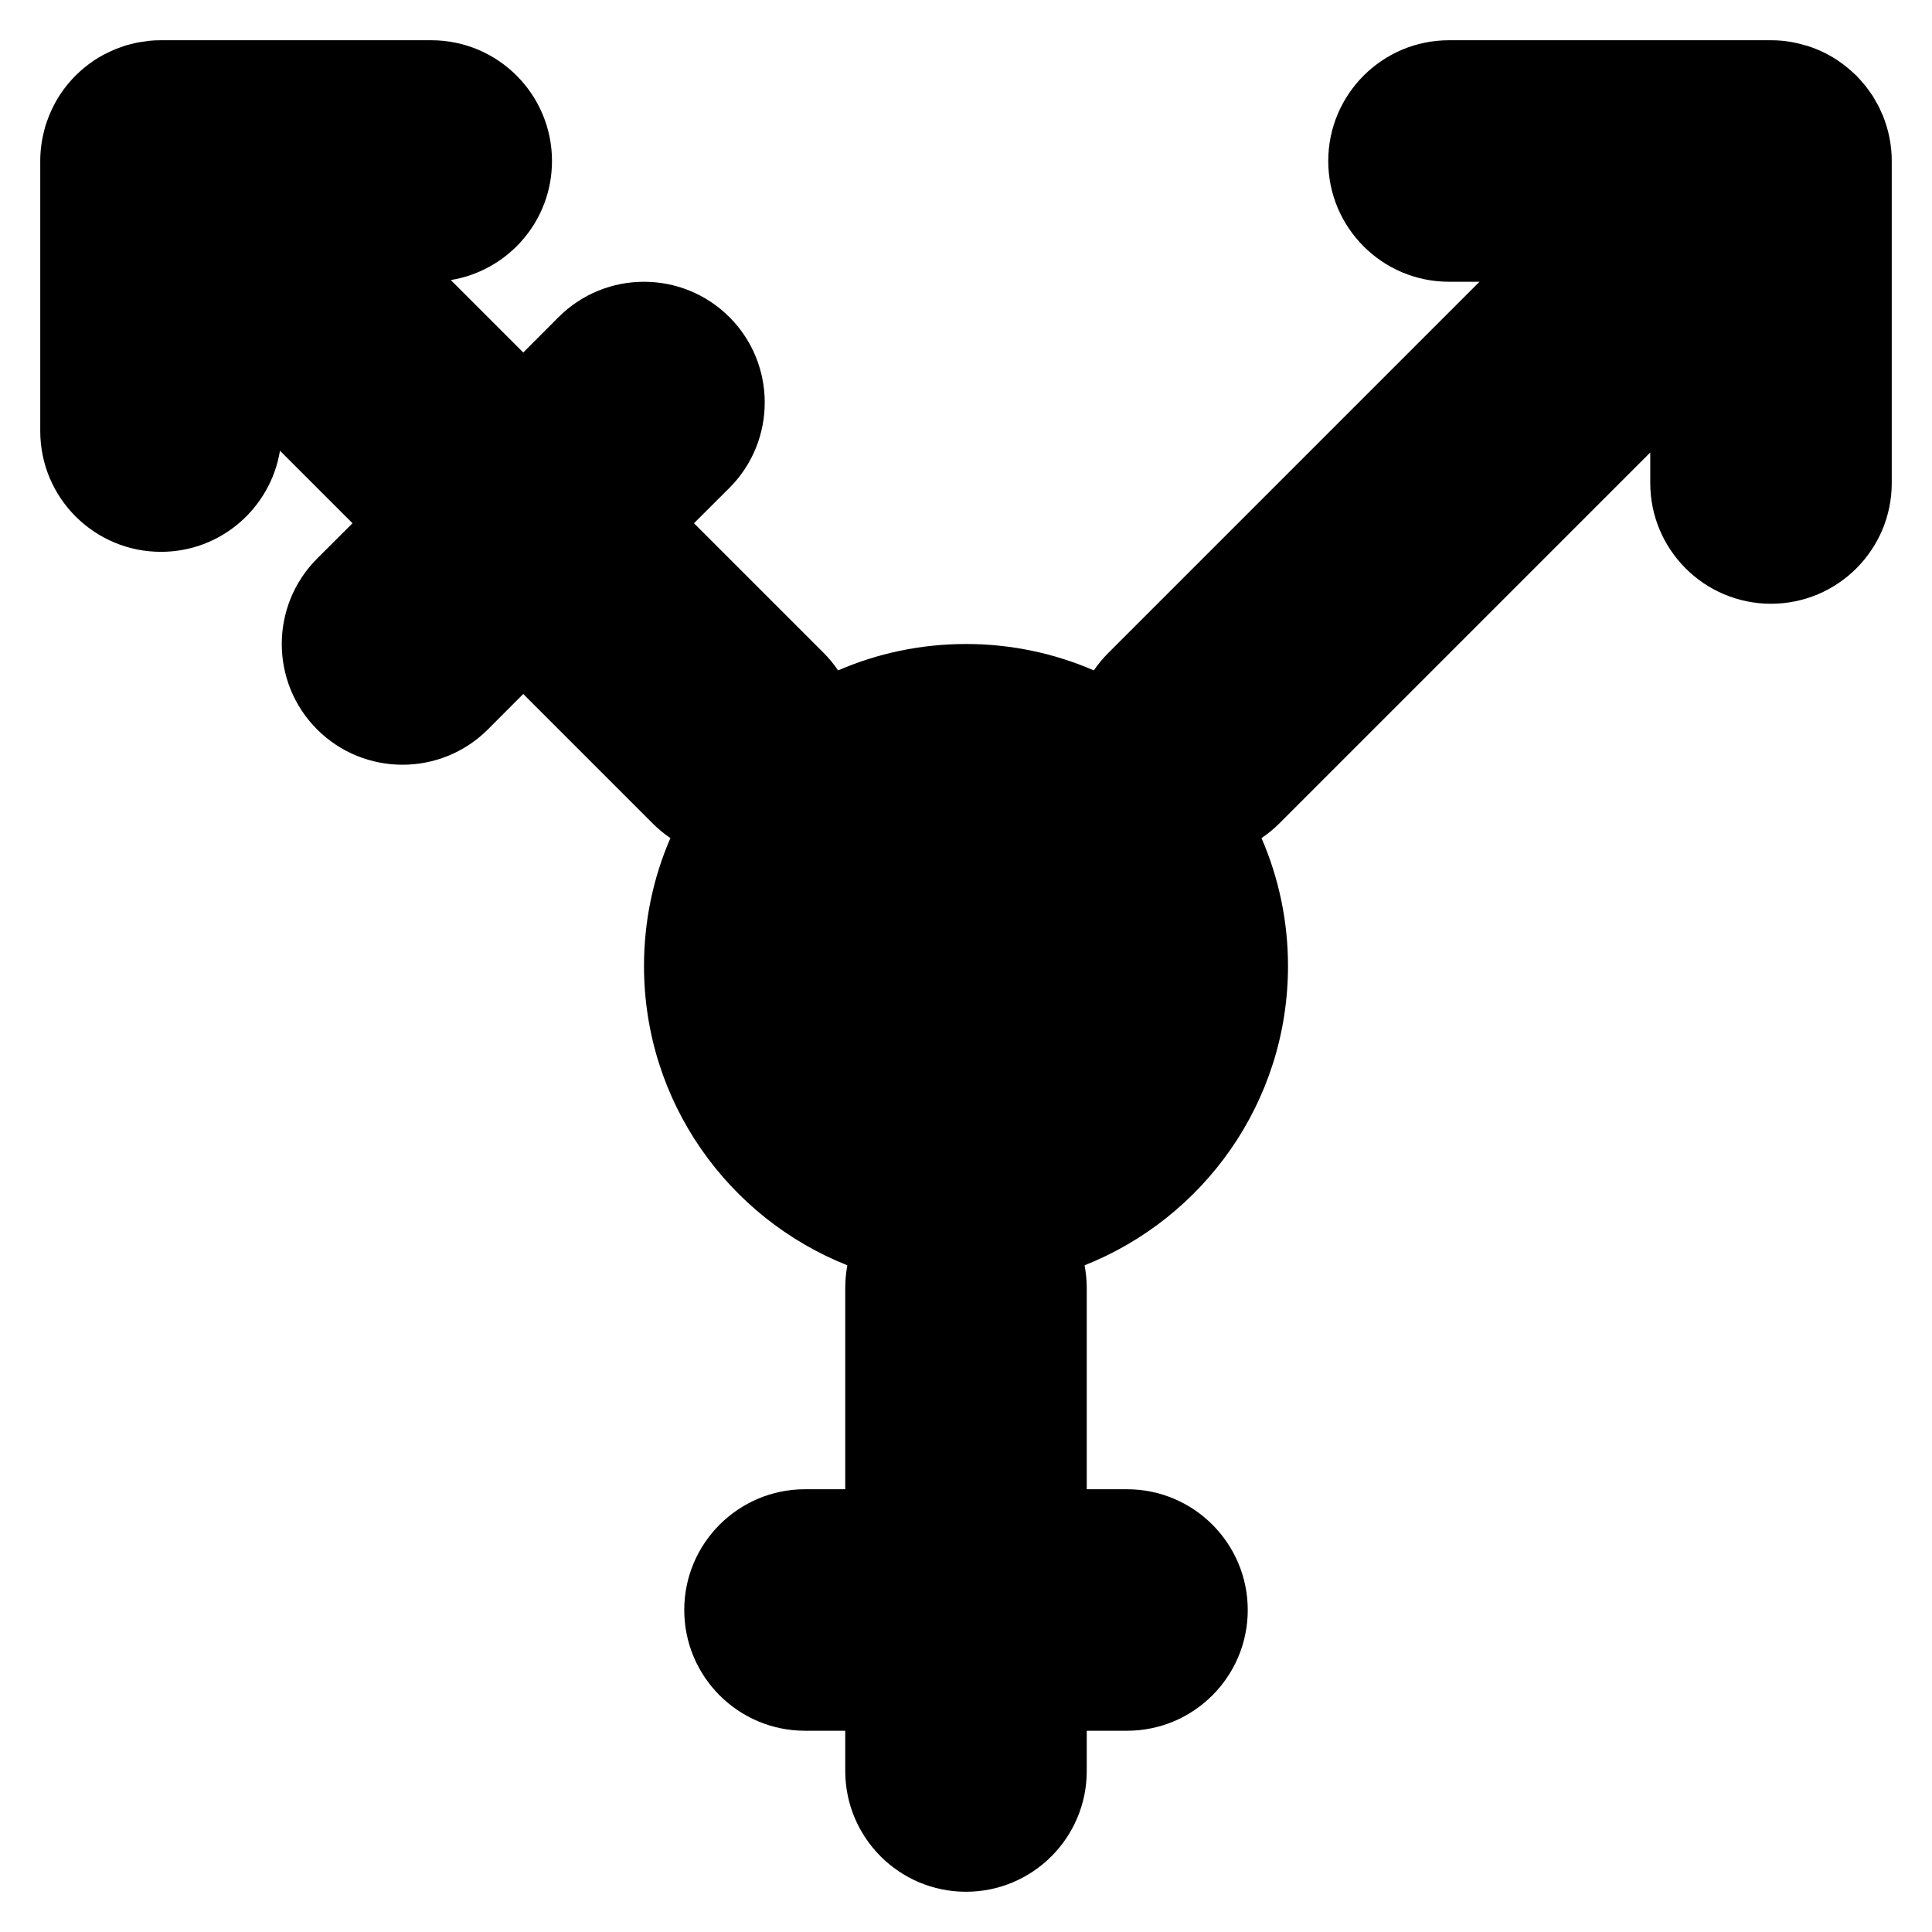 <svg width="24" height="24" viewBox="0 0 24 24" fill="none" xmlns="http://www.w3.org/2000/svg"><g clip-path="url(#clip0_57_1041)"><path d="M5.357 0.5C6.186 0.5 6.857 1.172 6.857 2C6.857 2.746 6.313 3.362 5.6 3.479L6.5 4.379L6.939 3.939C7.525 3.354 8.475 3.354 9.061 3.939C9.646 4.525 9.646 5.475 9.061 6.061L8.621 6.5L10.23 8.109C10.299 8.178 10.359 8.251 10.411 8.328C10.898 8.117 11.435 8 12 8C12.564 8 13.101 8.117 13.588 8.328C13.64 8.251 13.701 8.178 13.77 8.109L18.379 3.5H18C17.172 3.5 16.5 2.828 16.5 2C16.5 1.172 17.172 0.5 18 0.5H22C22.049 0.5 22.099 0.502 22.148 0.507L22.153 0.508C22.228 0.515 22.3 0.53 22.371 0.548C22.401 0.556 22.431 0.564 22.461 0.573C22.541 0.599 22.618 0.631 22.691 0.669C22.698 0.673 22.705 0.677 22.712 0.681C22.746 0.699 22.78 0.718 22.812 0.739C22.826 0.748 22.838 0.758 22.852 0.767C22.921 0.815 22.986 0.869 23.047 0.928C23.051 0.932 23.056 0.935 23.061 0.939C23.065 0.944 23.07 0.949 23.074 0.954C23.099 0.98 23.123 1.007 23.146 1.035C23.156 1.047 23.166 1.058 23.175 1.069C23.192 1.091 23.209 1.114 23.225 1.137C23.238 1.155 23.251 1.173 23.263 1.191C23.279 1.216 23.292 1.242 23.307 1.268C23.315 1.282 23.324 1.297 23.332 1.312C23.347 1.34 23.359 1.369 23.372 1.398C23.378 1.413 23.386 1.428 23.392 1.442C23.461 1.615 23.5 1.803 23.5 2V6C23.5 6.828 22.828 7.5 22 7.5C21.172 7.5 20.5 6.828 20.5 6V5.621L15.891 10.23C15.822 10.299 15.748 10.359 15.671 10.411C15.882 10.898 16 11.435 16 12C16 13.689 14.953 15.131 13.473 15.718C13.49 15.809 13.5 15.903 13.5 16V18.5H14C14.828 18.5 15.5 19.172 15.5 20C15.5 20.828 14.828 21.5 14 21.5H13.5V22C13.5 22.828 12.828 23.5 12 23.5C11.172 23.5 10.5 22.828 10.5 22V21.5H10C9.172 21.5 8.5 20.828 8.5 20C8.5 19.172 9.172 18.5 10 18.5H10.5V16C10.5 15.903 10.509 15.809 10.526 15.718C9.047 15.131 8 13.688 8 12C8 11.435 8.117 10.898 8.328 10.411C8.251 10.359 8.178 10.299 8.109 10.23L6.5 8.621L6.061 9.061C5.475 9.646 4.525 9.646 3.939 9.061C3.354 8.475 3.354 7.525 3.939 6.939L4.379 6.5L3.478 5.599C3.361 6.311 2.745 6.855 2 6.855C1.172 6.855 0.5 6.184 0.5 5.355V2C0.5 1.87 0.517 1.745 0.548 1.625C0.553 1.605 0.558 1.585 0.564 1.564C0.576 1.526 0.591 1.488 0.605 1.45C0.608 1.443 0.61 1.436 0.613 1.429C0.646 1.349 0.685 1.273 0.73 1.201C0.737 1.191 0.742 1.181 0.749 1.171C0.86 1.004 1.004 0.86 1.171 0.749C1.181 0.742 1.191 0.737 1.201 0.73C1.229 0.713 1.256 0.696 1.285 0.681L1.303 0.672C1.312 0.667 1.321 0.664 1.33 0.659C1.362 0.643 1.395 0.627 1.429 0.613C1.431 0.612 1.433 0.611 1.436 0.61L1.554 0.567C1.557 0.566 1.561 0.566 1.564 0.564C1.585 0.558 1.605 0.553 1.625 0.548C1.653 0.541 1.681 0.534 1.709 0.528C1.711 0.528 1.712 0.528 1.714 0.527L1.847 0.508C1.848 0.508 1.849 0.507 1.851 0.507C1.9 0.502 1.95 0.5 2 0.5H5.357Z" fill="currentColor"/></g><defs><clipPath id="clip0_57_1041"><path fill="#fff" d="M0 0H24V24H0z"/></clipPath></defs></svg>